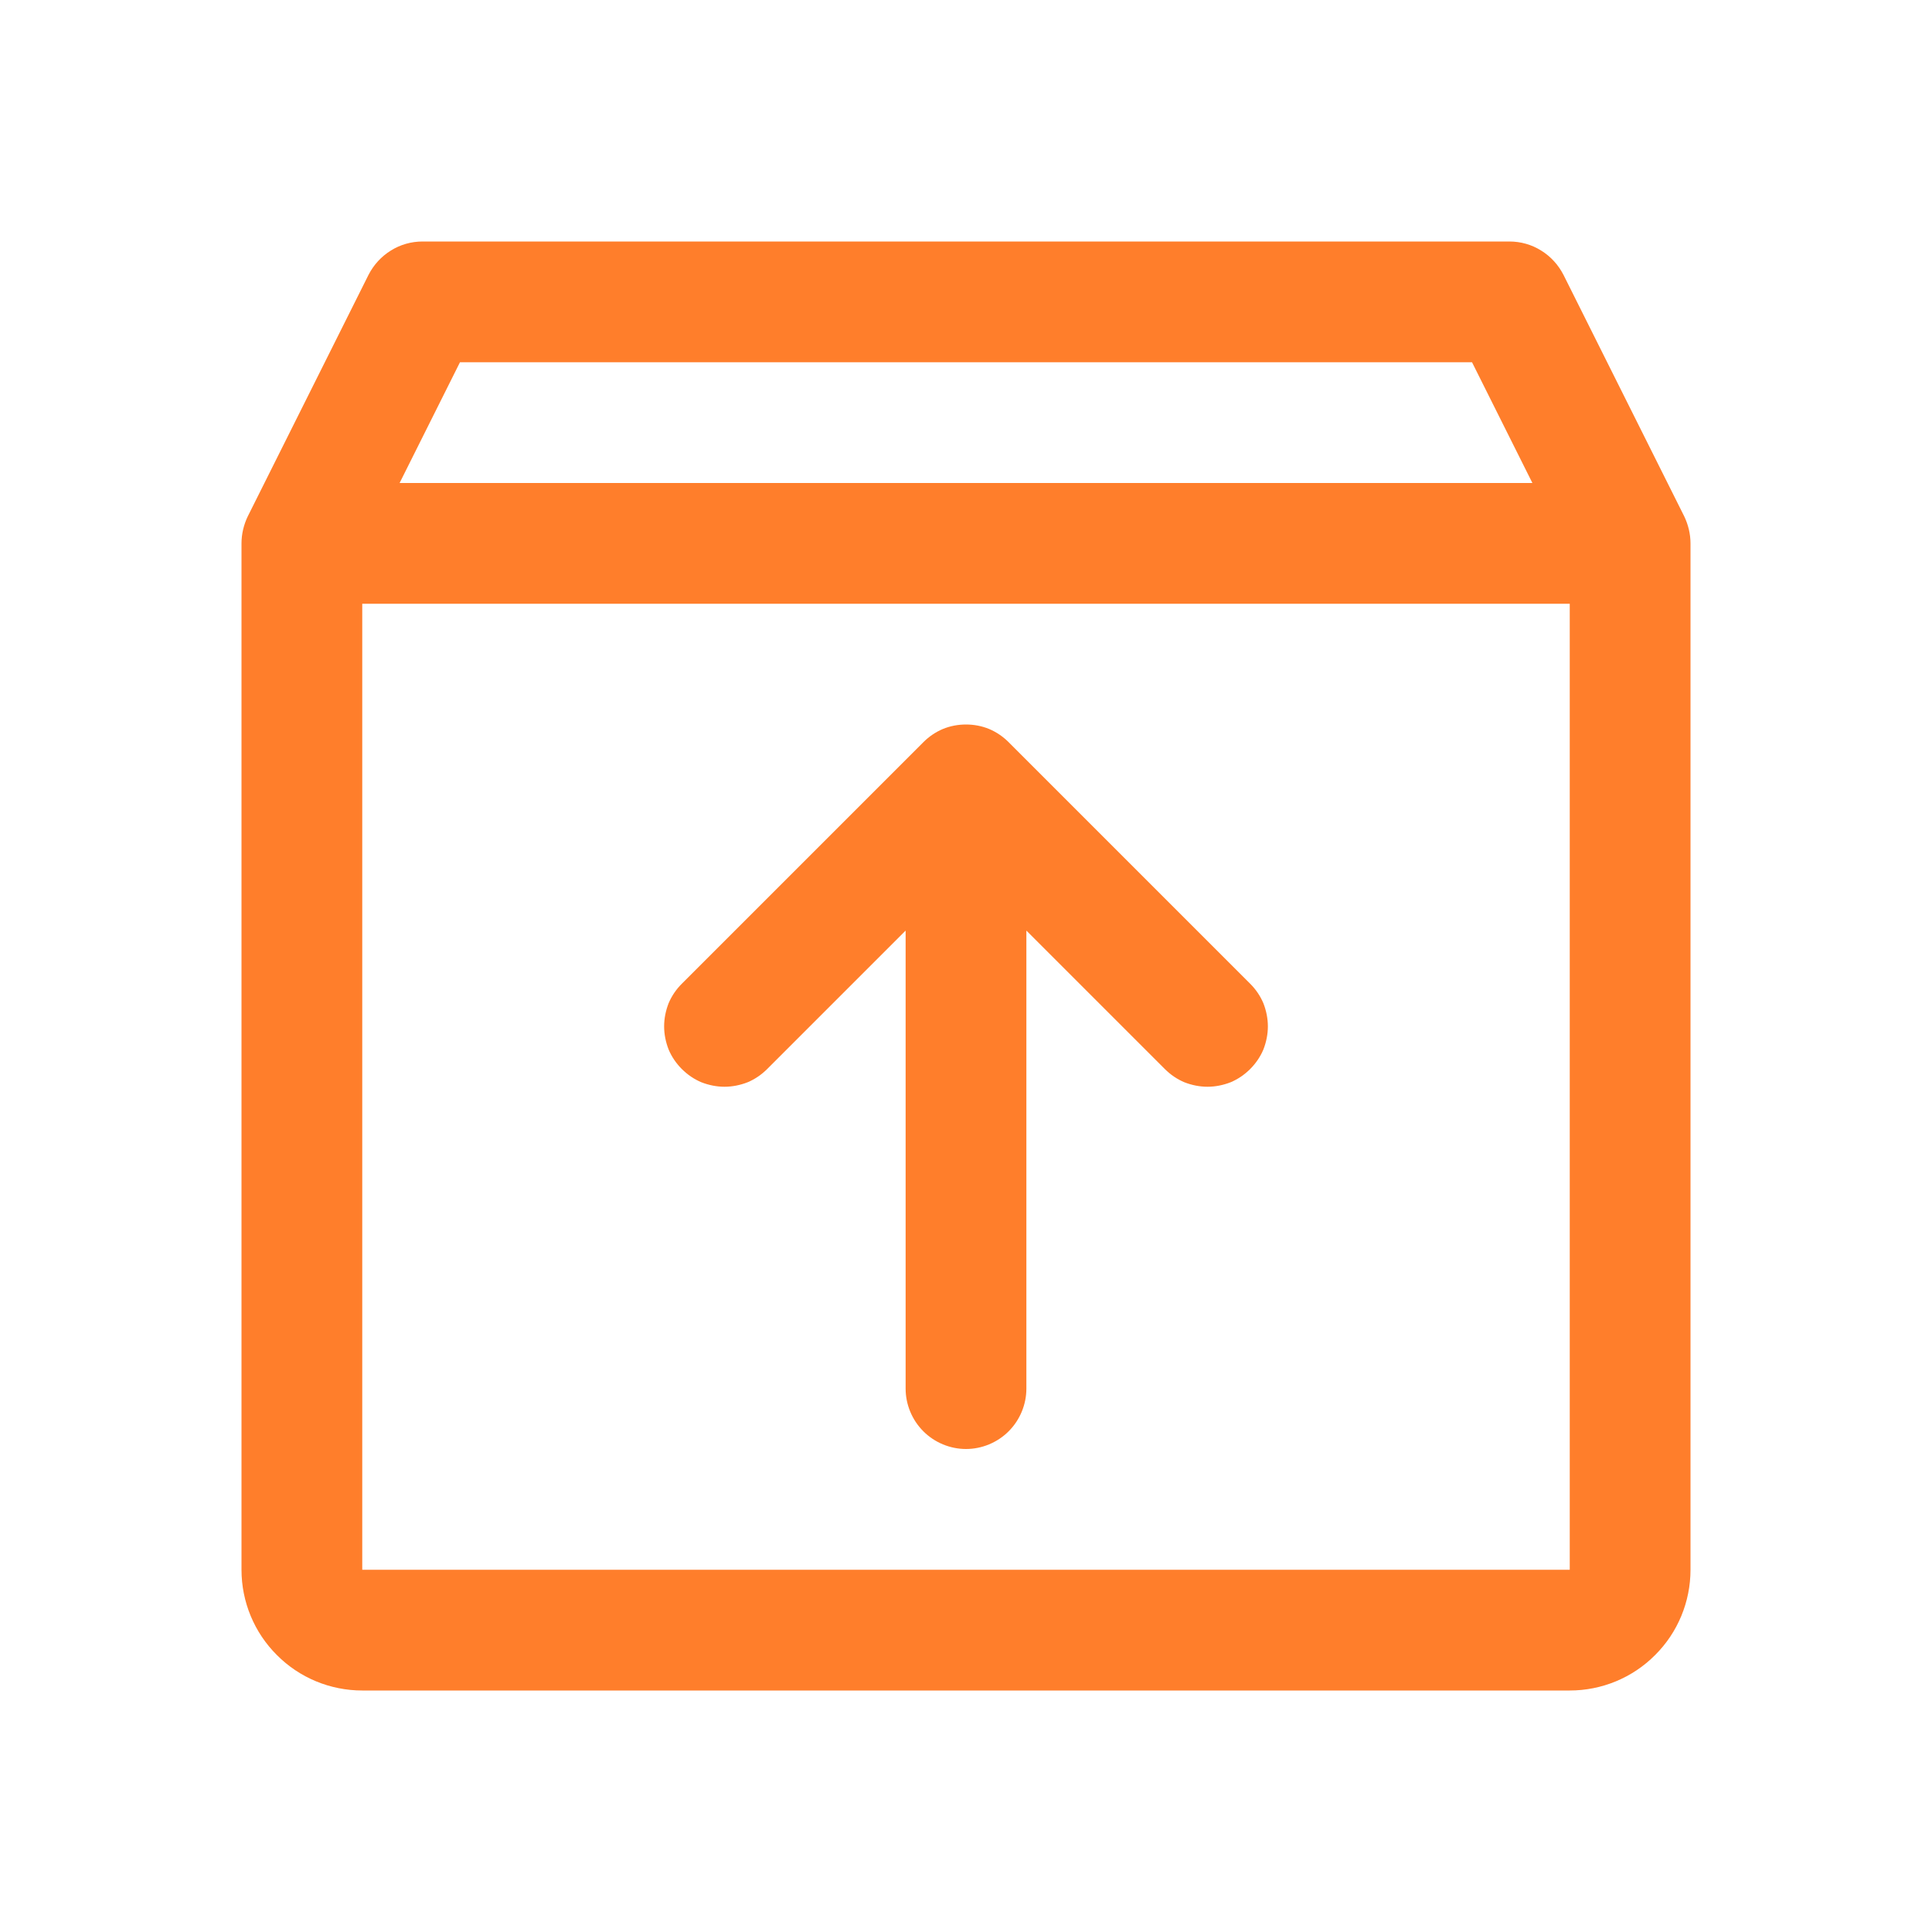 <svg width="12" height="12" viewBox="0 0 12 12" fill="none" xmlns="http://www.w3.org/2000/svg">
<path d="M10.461 3.207L9.711 1.707C9.679 1.645 9.632 1.593 9.572 1.556C9.513 1.519 9.445 1.5 9.375 1.5H2.625C2.555 1.5 2.487 1.519 2.428 1.556C2.368 1.593 2.321 1.645 2.289 1.707L1.539 3.207C1.514 3.259 1.5 3.317 1.5 3.375V9.75C1.5 9.949 1.579 10.14 1.72 10.28C1.86 10.421 2.051 10.5 2.25 10.5H9.75C9.949 10.5 10.14 10.421 10.28 10.28C10.421 10.14 10.5 9.949 10.5 9.75V3.375C10.5 3.317 10.486 3.259 10.461 3.207ZM2.857 2.25H9.143L9.518 3H2.482L2.857 2.25ZM9.75 9.75H2.25V3.75H9.75V9.75ZM7.765 6.11C7.8 6.145 7.828 6.186 7.847 6.231C7.865 6.277 7.875 6.326 7.875 6.375C7.875 6.424 7.865 6.473 7.847 6.519C7.828 6.564 7.8 6.605 7.765 6.64C7.73 6.675 7.689 6.703 7.644 6.722C7.598 6.74 7.549 6.75 7.5 6.75C7.451 6.75 7.402 6.74 7.356 6.722C7.311 6.703 7.27 6.675 7.235 6.64L6.375 5.78V8.625C6.375 8.724 6.335 8.82 6.265 8.89C6.195 8.96 6.099 9 6 9C5.901 9 5.805 8.96 5.735 8.89C5.665 8.82 5.625 8.724 5.625 8.625V5.78L4.765 6.64C4.73 6.675 4.689 6.703 4.644 6.722C4.598 6.74 4.549 6.75 4.5 6.75C4.451 6.75 4.402 6.74 4.356 6.722C4.311 6.703 4.27 6.675 4.235 6.64C4.2 6.605 4.172 6.564 4.153 6.519C4.135 6.473 4.125 6.424 4.125 6.375C4.125 6.326 4.135 6.277 4.153 6.231C4.172 6.186 4.2 6.145 4.235 6.11L5.735 4.61C5.77 4.575 5.811 4.547 5.856 4.528C5.902 4.509 5.951 4.5 6 4.5C6.049 4.5 6.098 4.509 6.144 4.528C6.189 4.547 6.23 4.575 6.265 4.61L7.765 6.11Z" fill="#FF7E2B"/>
</svg>
